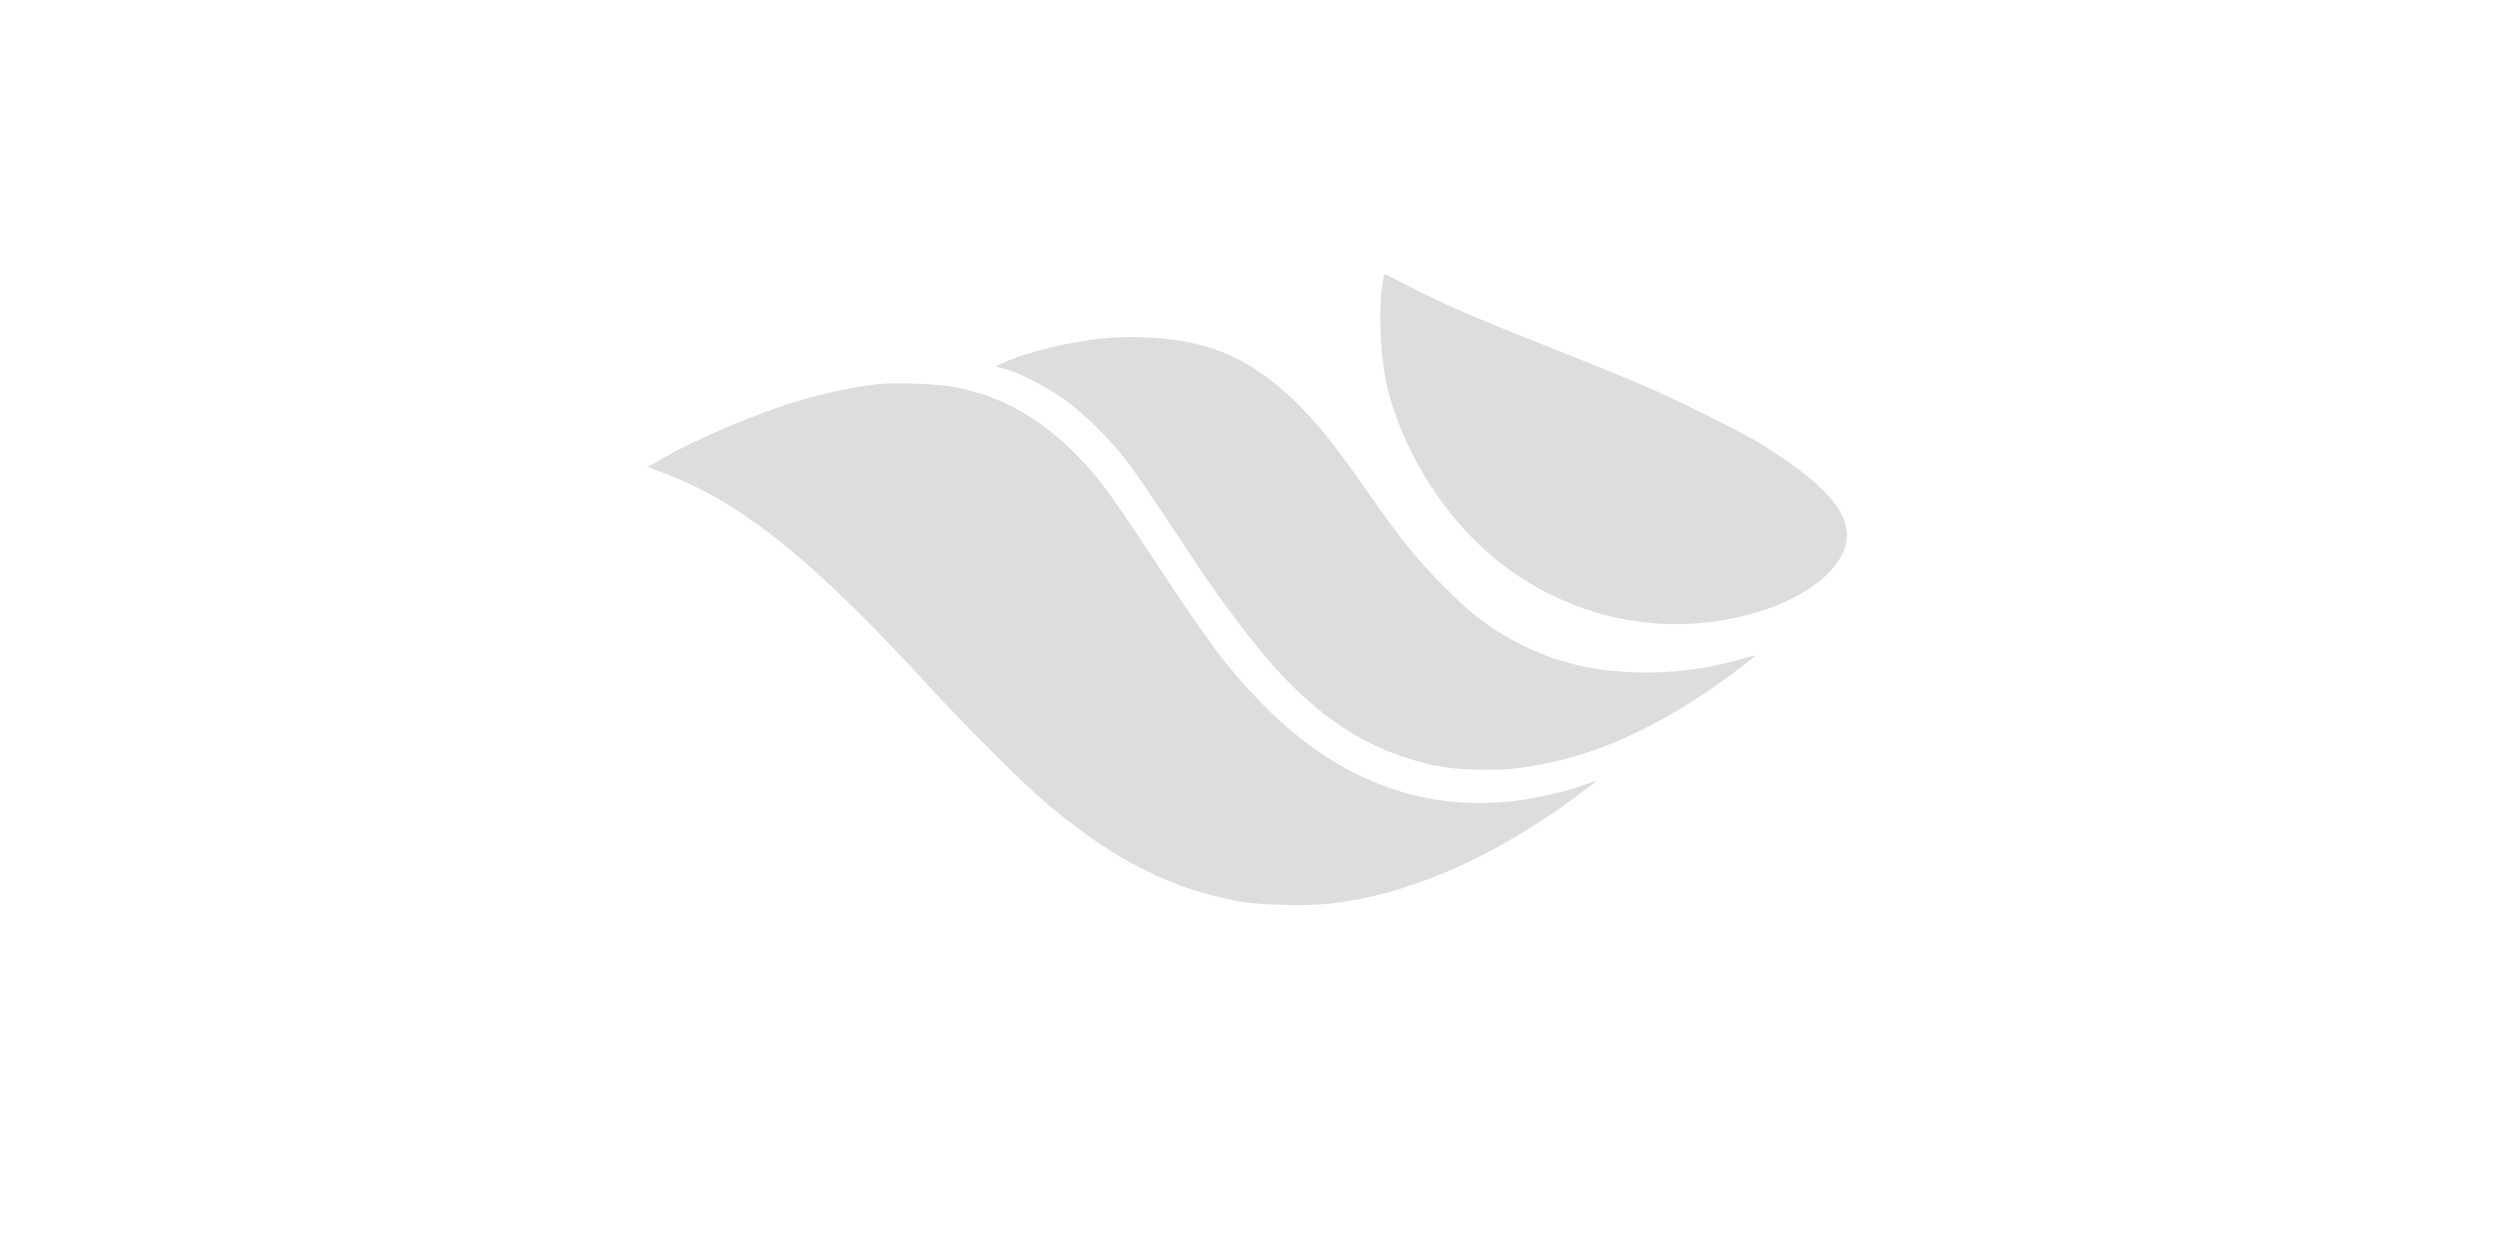 <svg version="1.2" xmlns="http://www.w3.org/2000/svg" viewBox="0 0 600 300" width="600" height="300">
	<title>wandtech-logo</title>
	<style>
		.s0 { fill: #ddd } 
	</style>
	<g>
		<path class="s0" d="m331.7 68.67c-0.95 6.57-0.31 18.16 1.39 24.89 3.56 13.93 11.91 27.86 22.56 37.76 11.51 10.69 26.12 17.1 41.55 18.28 17.34 1.35 35.9-4.59 43.1-13.73 6.85-8.71 2.1-16.86-16.82-28.81-5.06-3.21-20.62-10.93-30.27-15.08-3.92-1.66-12.27-5.07-18.61-7.56-20.18-7.96-27.11-10.92-36.37-15.67-3.05-1.59-5.7-2.89-5.82-2.97-0.15-0.08-0.47 1.23-0.71 2.89z"/>
		<path class="s0" d="m265.61 81.13c-8.04 0.68-18.8 3.21-24.58 5.82l-2.18 0.99 2.18 0.56c3.24 0.83 10.41 4.47 14.44 7.36 4.44 3.12 11.36 10.01 15.12 15 2.66 3.56 6.77 9.61 16.55 24.42 5.7 8.66 13.85 19.43 18.95 25.09 12.19 13.5 24.82 20.94 40.02 23.67 3.88 0.71 12.7 0.95 17.17 0.43 17.5-1.9 34.83-9.5 53.16-23.31 2.77-2.1 4.98-3.84 4.95-3.88-0.04-0.04-1.59 0.36-3.41 0.87-8.59 2.5-17.14 3.53-25.92 3.21-11.36-0.44-20.5-2.93-30-8.27-5.5-3.09-9.58-6.34-15.75-12.55-6.26-6.29-10.18-11.16-18.45-22.99-7.68-10.97-11.2-15.36-16.38-20.58-6.41-6.42-13.26-10.89-20.35-13.3-6.6-2.26-16.74-3.25-25.52-2.54z"/>
		<path class="s0" d="m210.16 92.26c-4.36 0.47-11.84 2.01-17.26 3.56-10.49 3.01-25.88 9.5-34.55 14.56l-2.89 1.7 4.08 1.55c14.56 5.46 28.57 15.51 46.5 33.4 4.59 4.55 11.28 11.52 14.84 15.44 8.87 9.73 22.09 23.11 28.06 28.37 16.51 14.57 31.19 22.33 48.37 25.49 4.55 0.87 15.83 1.15 21.33 0.6 19.04-1.98 39.58-10.89 60.04-26.05 2.41-1.78 4.43-3.36 4.43-3.44 0-0.12-1.1 0.24-2.45 0.79-3.64 1.43-11.36 3.25-16.66 3.92-22.92 2.93-43.93-5.26-62.02-24.22-8.19-8.59-12.03-13.81-26.99-36.57-8.71-13.22-11.72-17.22-16.71-22.28-8.98-9.07-18.6-14.33-29.72-16.27-4.43-0.75-13.93-1.07-18.4-0.55z"/>
	</g>
</svg>


